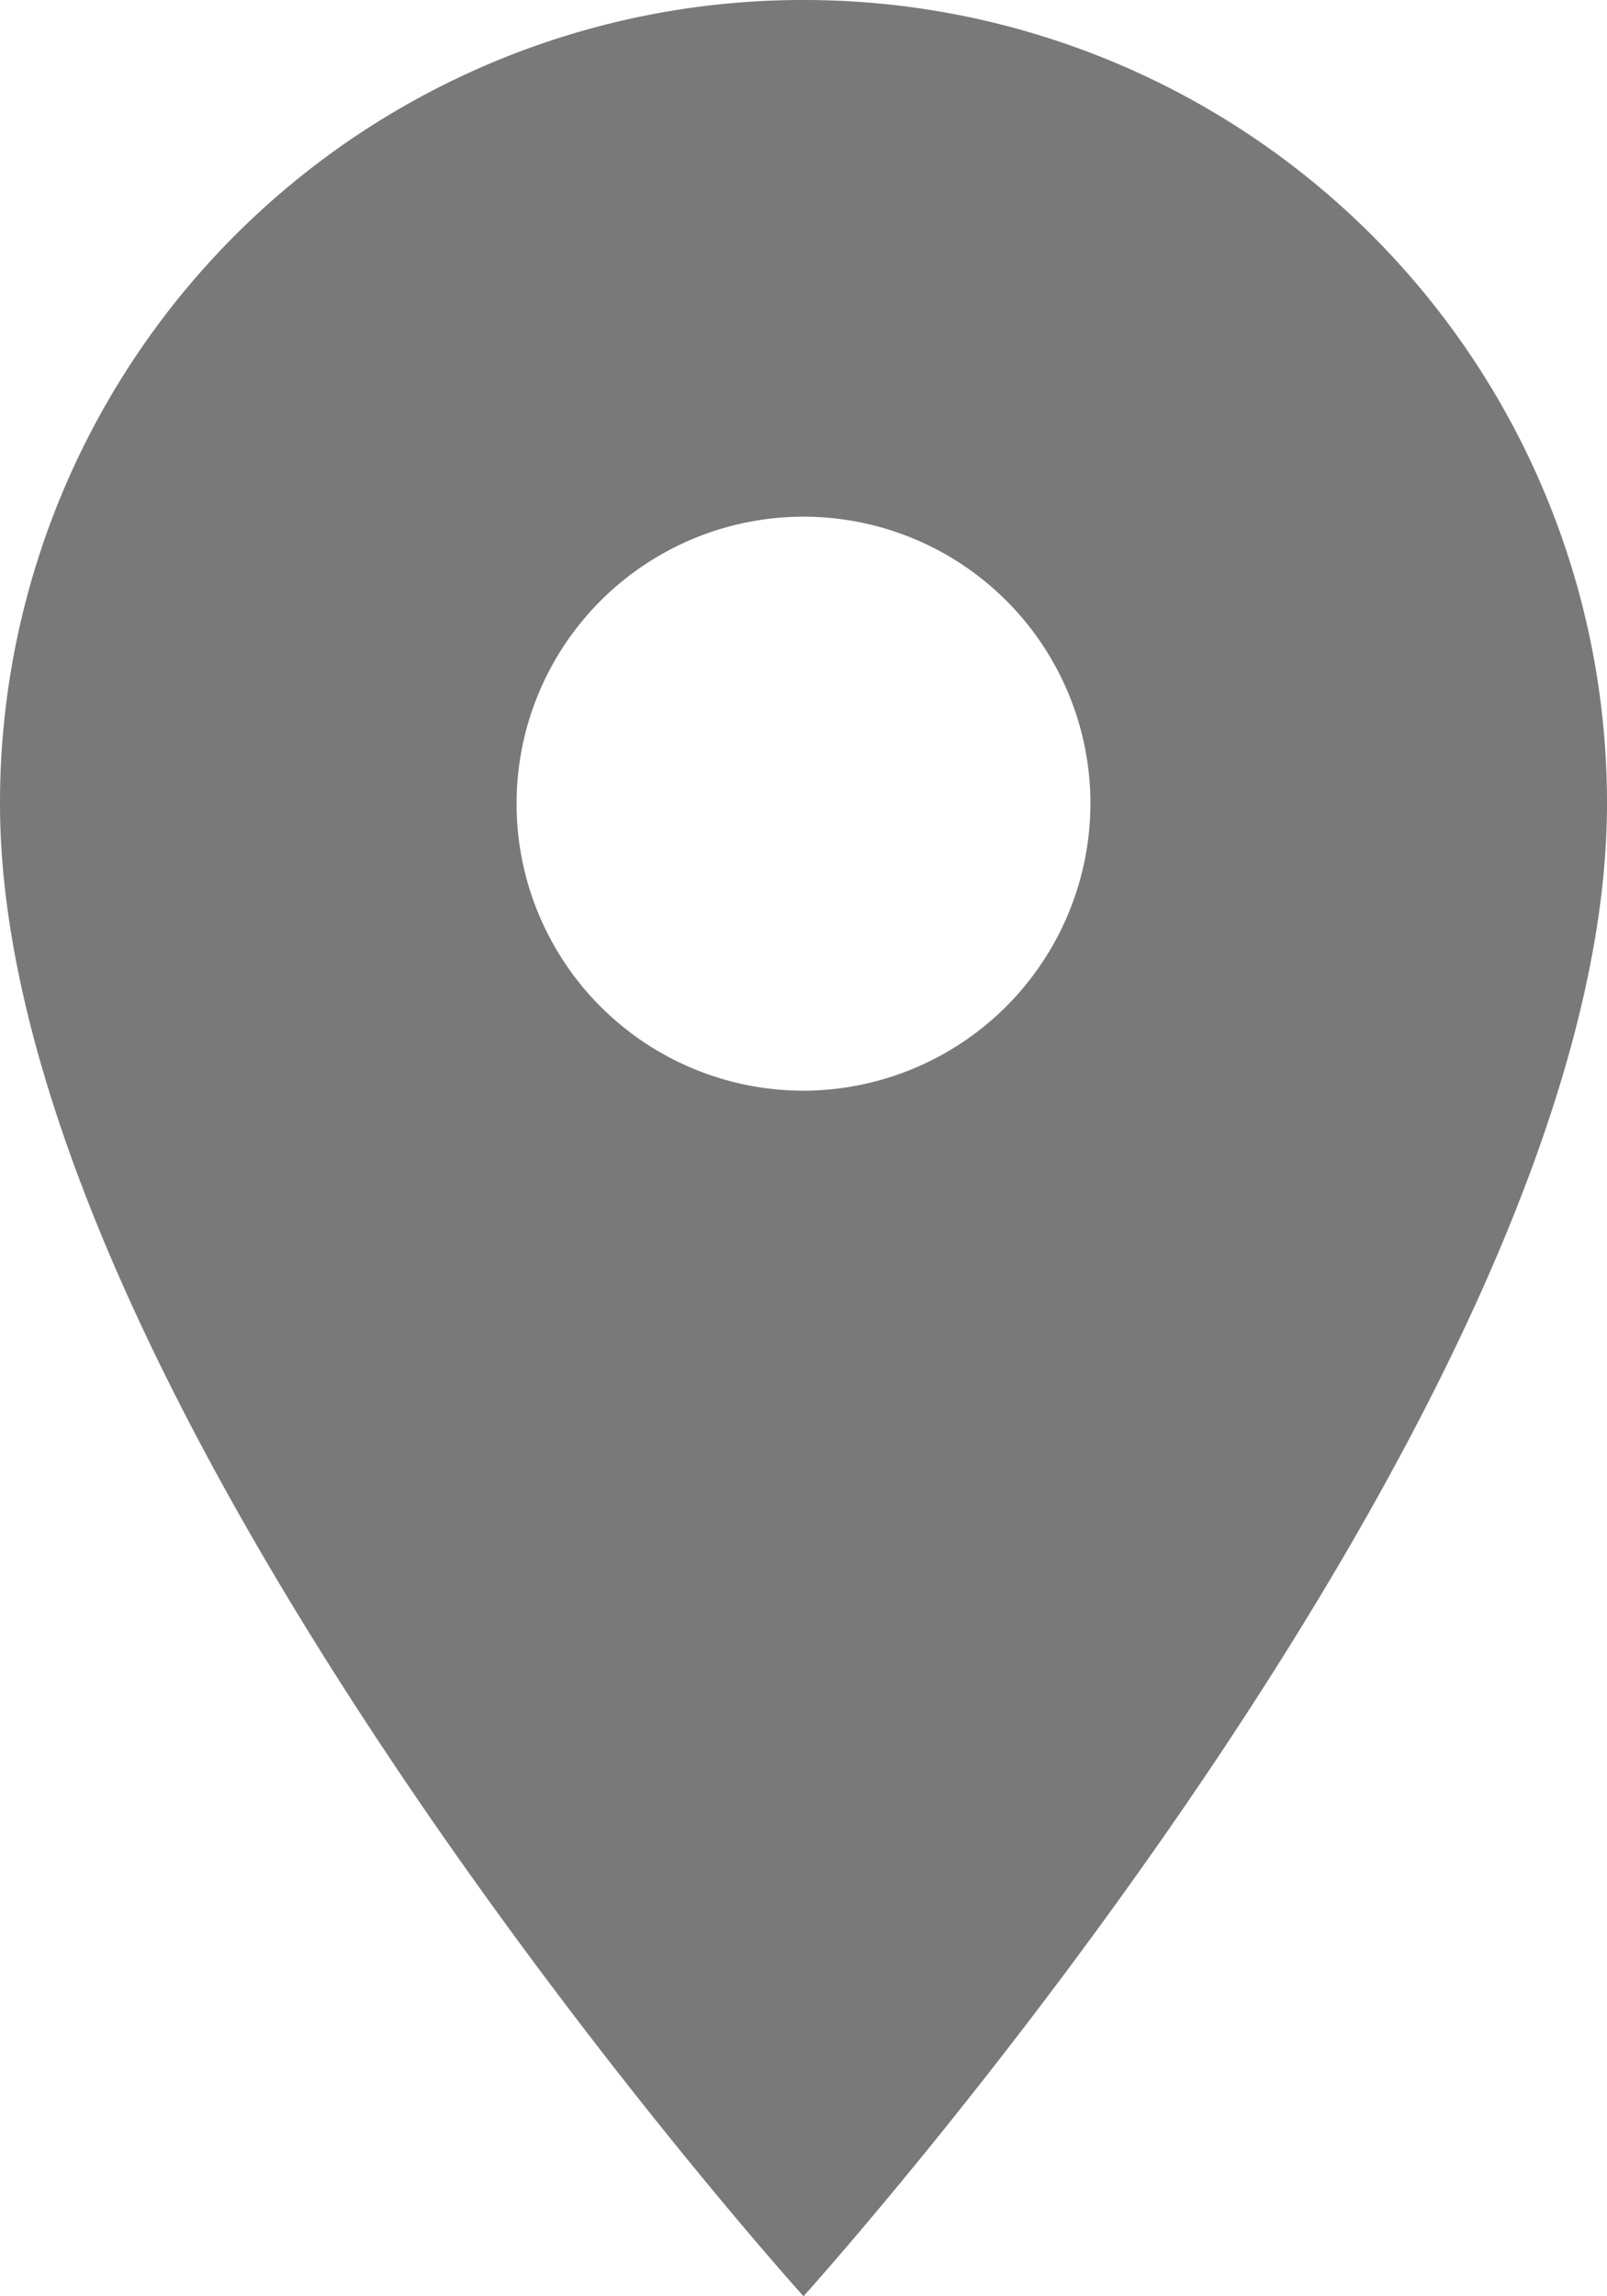 <svg xmlns="http://www.w3.org/2000/svg" width="15.088" height="21.554" viewBox="0 0 15.088 21.554">
  <path id="Icon_material-place" data-name="Icon material-place" d="M15.044,3A7.538,7.538,0,0,0,7.5,10.544c0,5.658,7.544,14.01,7.544,14.01s7.544-8.352,7.544-14.01A7.538,7.538,0,0,0,15.044,3Zm0,10.238a2.694,2.694,0,1,1,2.694-2.694A2.7,2.7,0,0,1,15.044,13.238Z" transform="translate(-7.5 -3)" fill="#797979"/>
</svg>
